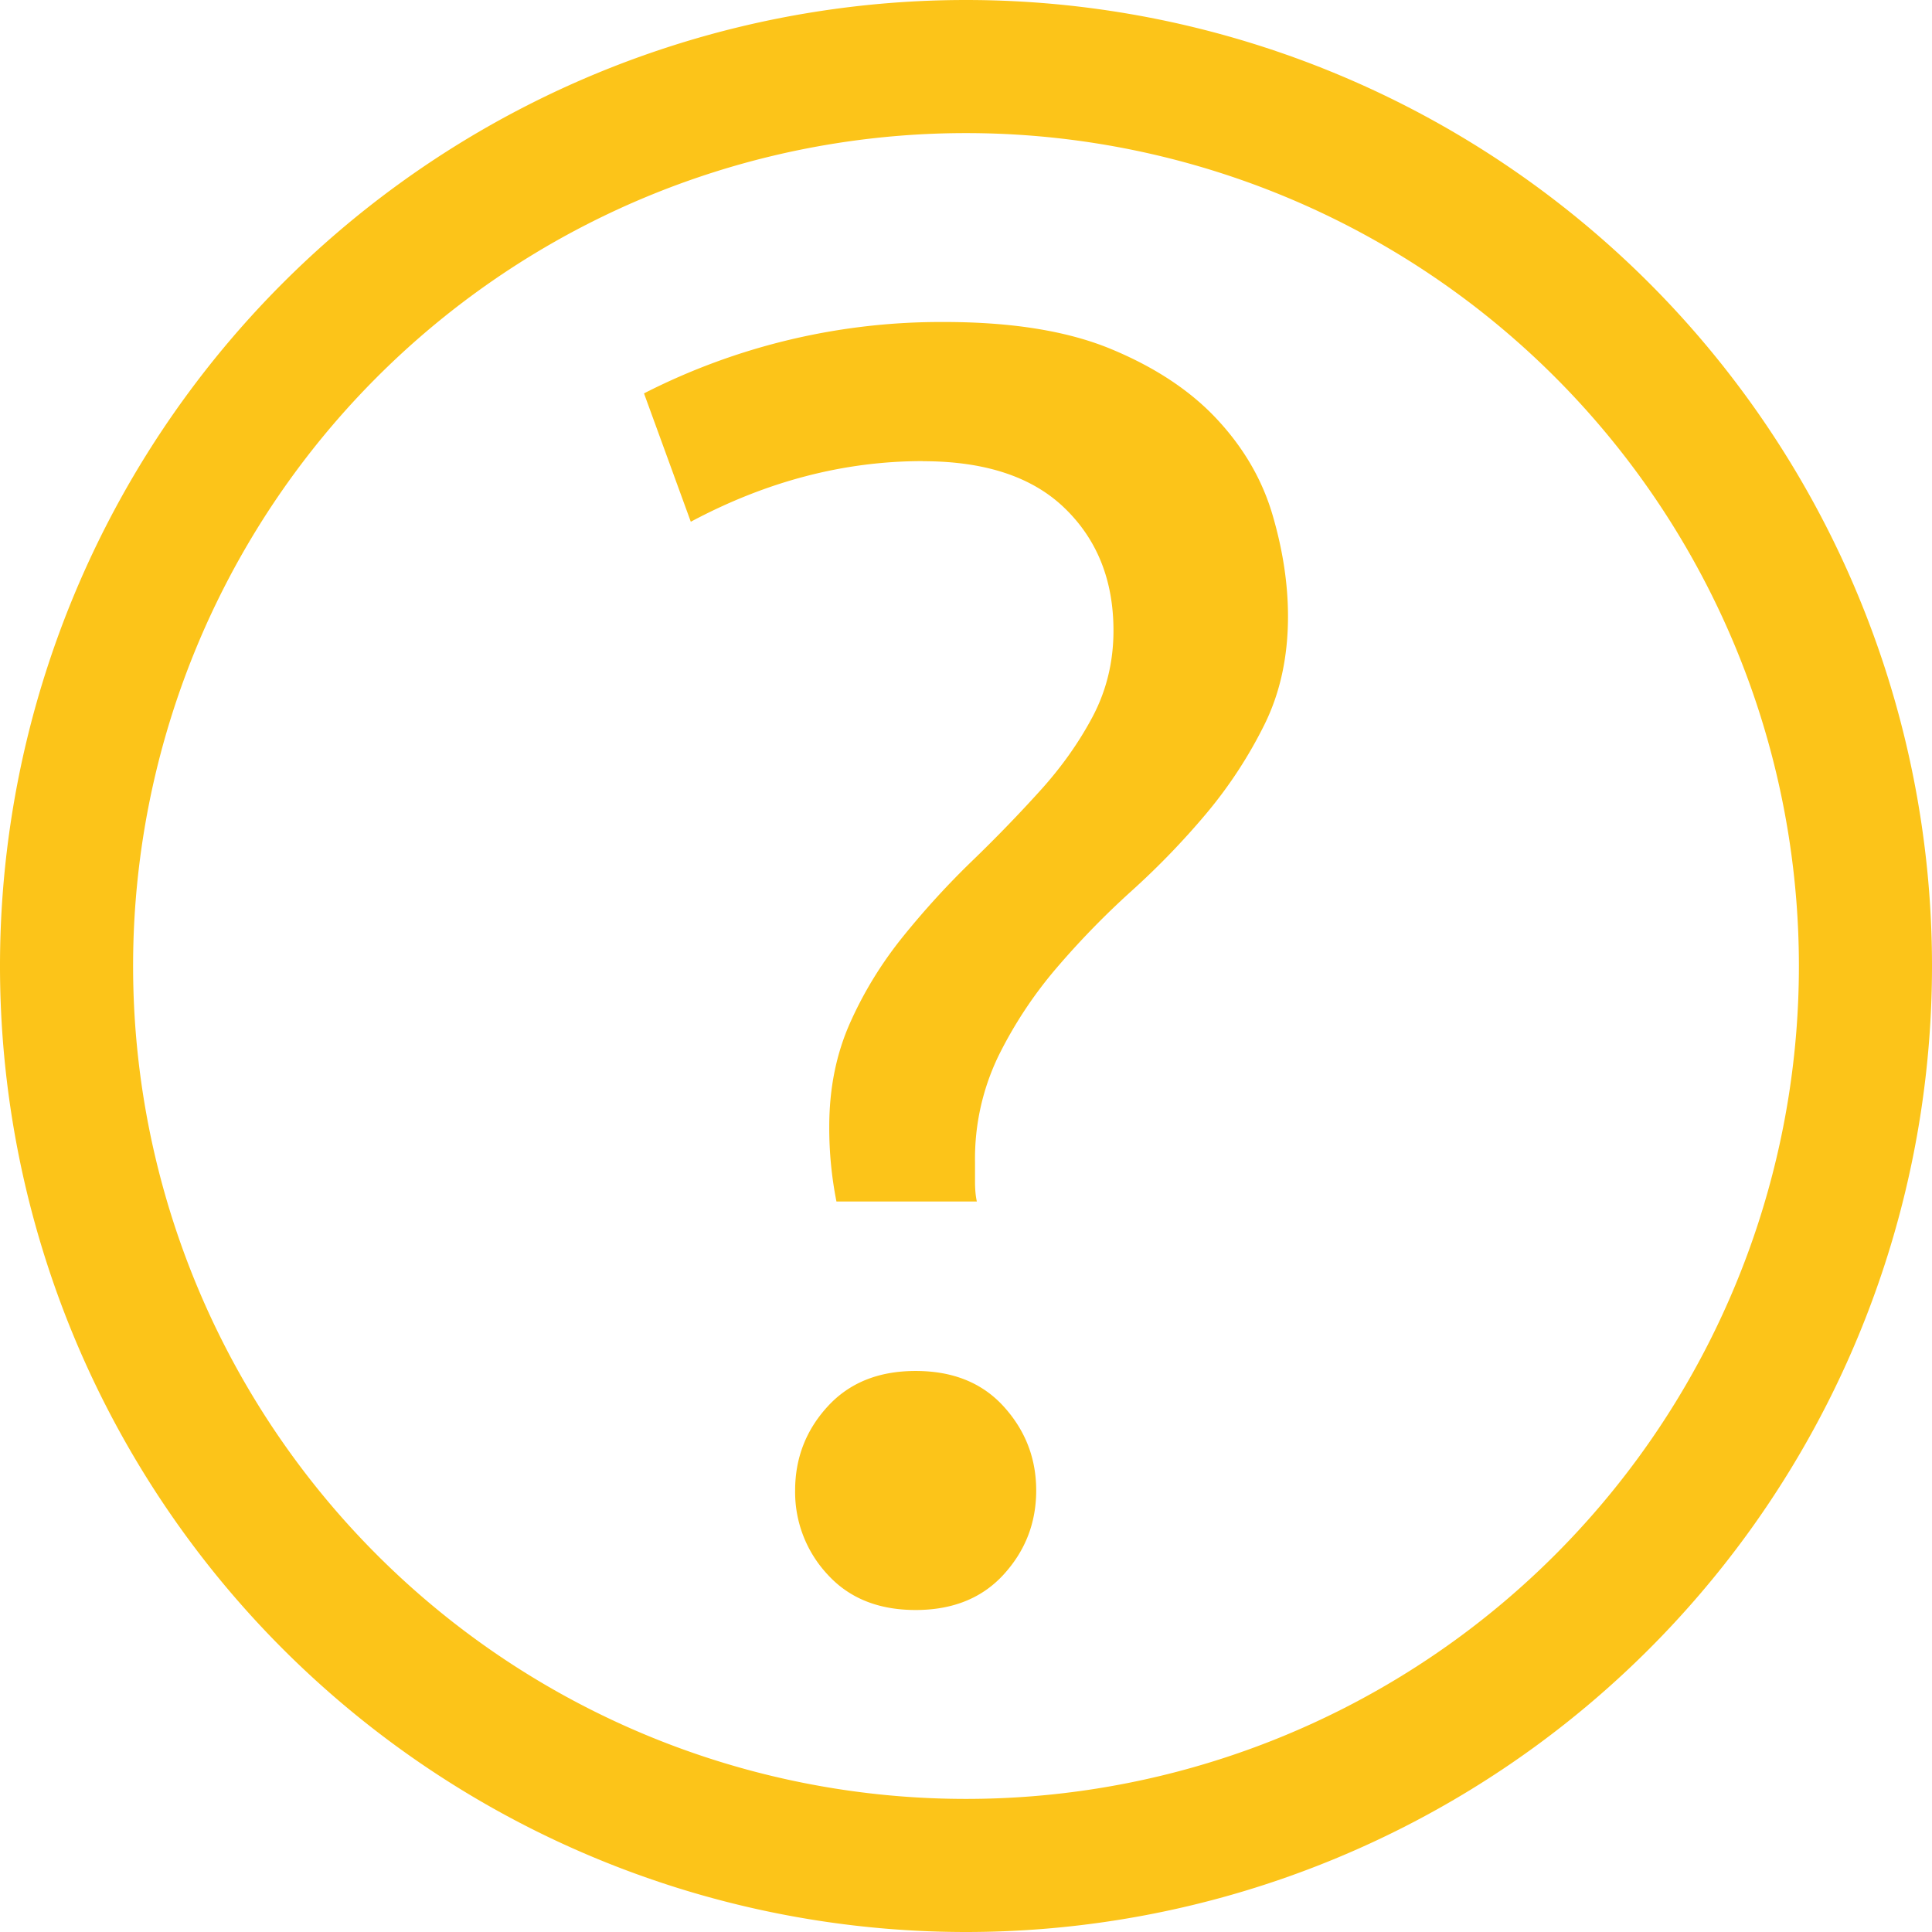 <svg xmlns="http://www.w3.org/2000/svg" width="18" height="18" viewBox="0 0 18 18">
    <g fill="#FCC419" fill-rule="evenodd">
        <path fill-rule="nonzero" d="M9 18A9 9 0 1 1 9 0a9 9 0 0 1 0 18zm0-1.24A7.76 7.76 0 1 0 9 1.24a7.76 7.76 0 0 0 0 15.52z"/>
        <path d="M8.598 4.296c-.738 0-1.458.189-2.162.565L6 3.665A6.082 6.082 0 0 1 8.799 3c.637 0 1.16.086 1.567.258.408.171.735.39.98.656.246.266.417.562.512.89.095.326.142.64.142.938 0 .377-.073.712-.218 1.006a4.171 4.171 0 0 1-.536.823 7.228 7.228 0 0 1-.704.73 7.788 7.788 0 0 0-.704.724 3.96 3.96 0 0 0-.536.814 2.2 2.2 0 0 0-.218.99v.182c0 .067.005.128.017.183H7.793a3.525 3.525 0 0 1-.067-.698c0-.355.065-.676.193-.964.128-.288.293-.557.494-.806.202-.25.414-.482.637-.698.224-.216.436-.435.637-.657.201-.221.366-.454.495-.698.128-.244.192-.51.192-.798 0-.465-.15-.845-.452-1.138-.302-.294-.743-.44-1.324-.44zm1.056 9.59c0 .3-.1.56-.302.782-.201.221-.475.332-.821.332-.347 0-.62-.11-.822-.332a1.125 1.125 0 0 1-.301-.782c0-.299.1-.56.301-.78.202-.222.475-.333.822-.333.346 0 .62.11.821.332.201.222.302.482.302.781z"/>
    </g>
</svg>
